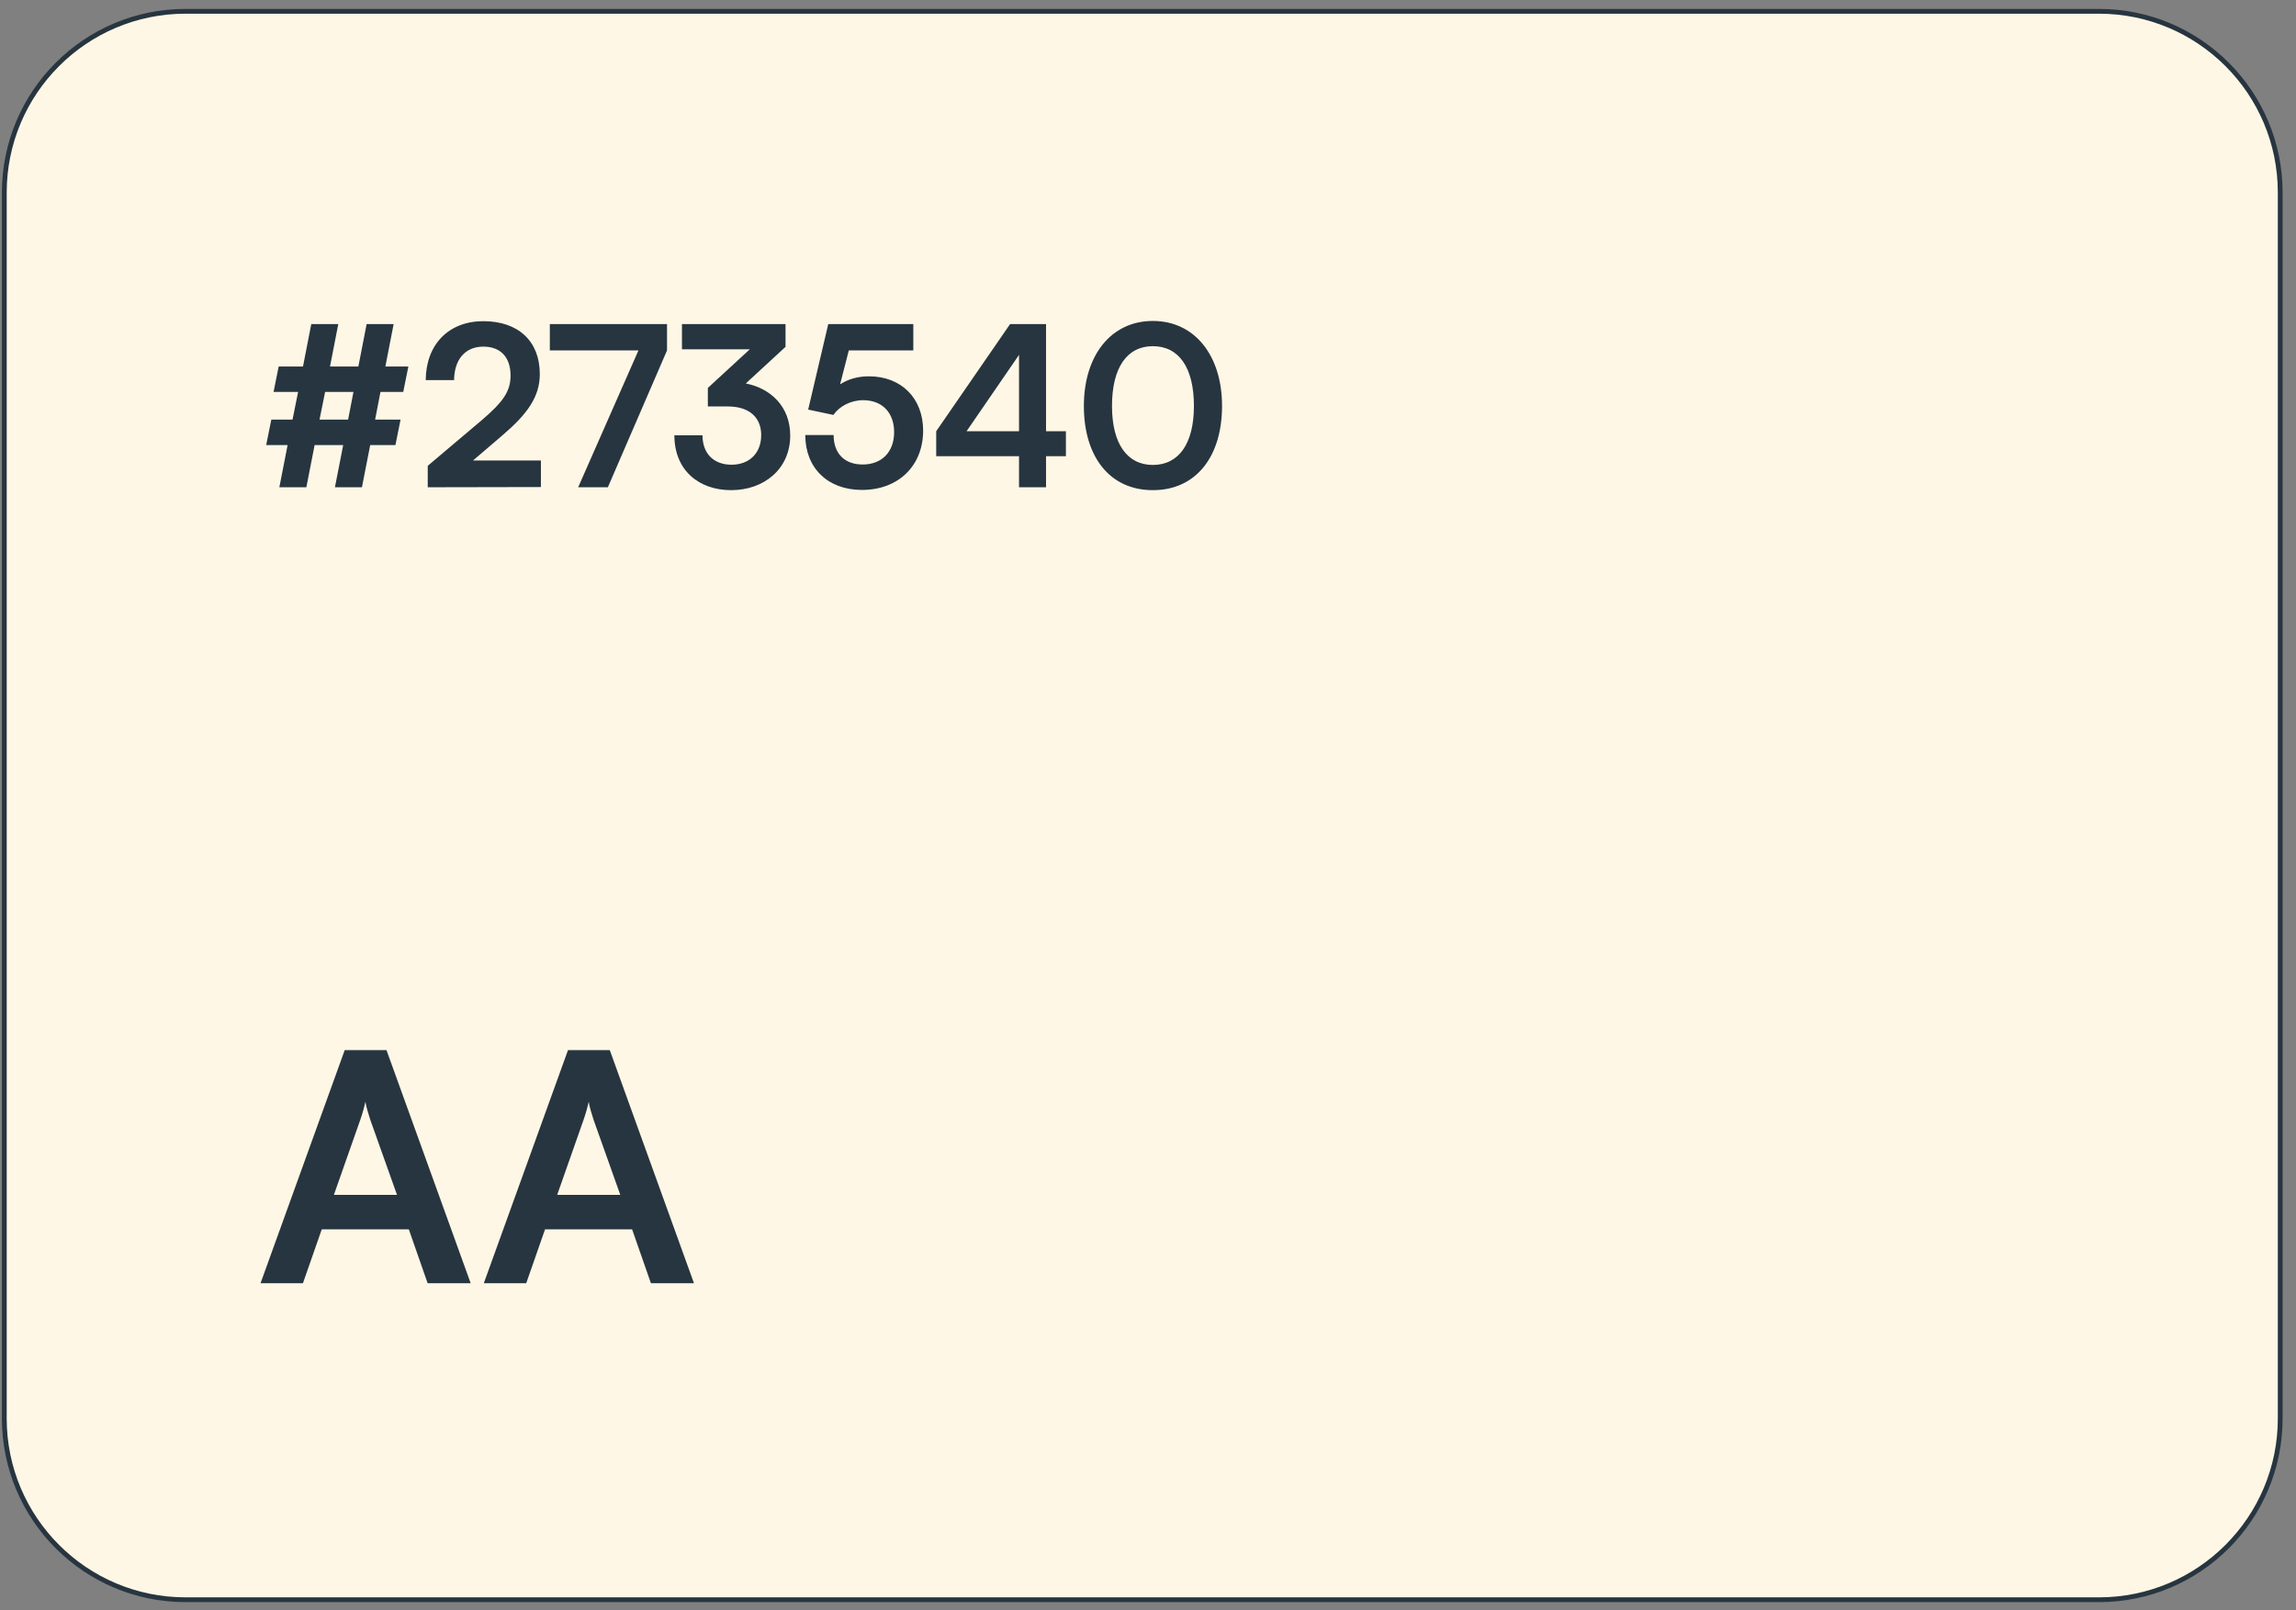 <svg width="144" height="101" viewBox="0 0 144 101" fill="none" xmlns="http://www.w3.org/2000/svg">
<rect x="0" y="0" width="144" height="101" fill="#808080" stroke="none"/>
<path d="M11.64 0.709H131.64C137.92 0.709 143.01 5.799 143.01 12.079V88.959C143.01 95.238 137.92 100.329 131.64 100.329H11.64C5.361 100.329 0.27 95.238 0.27 88.959V12.079C0.27 5.799 5.361 0.709 11.64 0.709Z" fill="#FFF7E5"/>
<path d="M11.64 0.709H131.64C137.92 0.709 143.01 5.799 143.01 12.079V88.959C143.01 95.238 137.92 100.329 131.64 100.329H11.64C5.361 100.329 0.27 95.238 0.27 88.959V12.079C0.27 5.799 5.361 0.709 11.64 0.709Z" stroke="#273540" stroke-width="0.3"/>
<path d="M17.016 26.317H18.346L18.696 24.581H17.156L17.478 22.985H19.004L19.522 20.325H21.216L20.698 22.985H22.476L22.994 20.325H24.688L24.17 22.985H25.612L25.29 24.581H23.862L23.526 26.317H25.122L24.8 27.913H23.218L22.7 30.559H21.006L21.524 27.913H19.732L19.214 30.559H17.52L18.038 27.913H16.694L17.016 26.317ZM20.04 26.317H21.832L22.168 24.581H20.39L20.04 26.317ZM33.925 30.545L26.827 30.559V29.215L30.173 26.387C31.559 25.211 32.021 24.539 32.021 23.559C32.021 22.397 31.391 21.739 30.313 21.739C29.193 21.739 28.493 22.523 28.479 23.839H26.701C26.715 21.599 28.143 20.143 30.313 20.143C32.497 20.143 33.855 21.389 33.855 23.461C33.855 24.889 33.071 25.967 31.517 27.297L29.669 28.879H33.925V30.545ZM34.484 20.325H41.834V21.977L38.124 30.559H36.262L40.042 21.977H34.484V20.325ZM45.641 25.491H44.395V24.329L47.027 21.907H42.771V20.325H49.267V21.753L46.775 24.049C48.343 24.357 49.561 25.505 49.561 27.311C49.561 29.411 47.923 30.741 45.851 30.741C43.849 30.741 42.295 29.509 42.295 27.297H44.059C44.059 28.473 44.787 29.145 45.879 29.145C46.999 29.145 47.741 28.417 47.741 27.283C47.741 26.247 47.069 25.491 45.641 25.491ZM54.061 30.727C51.919 30.727 50.505 29.355 50.505 27.283H52.283C52.283 28.445 52.969 29.131 54.103 29.131C55.307 29.131 56.077 28.347 56.077 27.101C56.077 25.911 55.363 25.099 54.131 25.099C53.347 25.099 52.633 25.491 52.269 26.023L50.687 25.687L51.947 20.325H57.281V21.977H53.235L52.689 24.105C53.179 23.783 53.795 23.601 54.495 23.601C56.539 23.601 57.897 24.987 57.897 27.003C57.897 29.215 56.343 30.727 54.061 30.727ZM66.851 28.613H65.605V30.559H63.911V28.613H58.717V27.045L63.351 20.325H65.605V27.045H66.851V28.613ZM60.621 27.045H63.911V22.257L60.621 27.045ZM67.978 25.463C67.978 22.285 69.686 20.129 72.304 20.129C74.922 20.129 76.644 22.285 76.644 25.463C76.644 28.627 75.02 30.741 72.304 30.741C69.588 30.741 67.978 28.627 67.978 25.463ZM69.742 25.463C69.742 27.829 70.694 29.159 72.304 29.159C73.928 29.159 74.88 27.829 74.88 25.463C74.88 23.041 73.928 21.711 72.304 21.711C70.694 21.711 69.742 23.041 69.742 25.463Z" fill="#273540"/>
<path d="M19 80.478H16.34L21.62 65.859H24.24L29.52 80.478H26.82L25.64 77.099H20.18L19 80.478ZM22.6 70.219L20.94 74.939H24.9L23.22 70.219C23.1 69.838 22.96 69.398 22.92 69.099C22.86 69.379 22.74 69.819 22.6 70.219ZM33.004 80.478H30.344L35.624 65.859H38.244L43.524 80.478H40.824L39.644 77.099H34.184L33.004 80.478ZM36.604 70.219L34.944 74.939H38.904L37.224 70.219C37.104 69.838 36.964 69.398 36.924 69.099C36.864 69.379 36.744 69.819 36.604 70.219Z" fill="#273540"/>
</svg>
